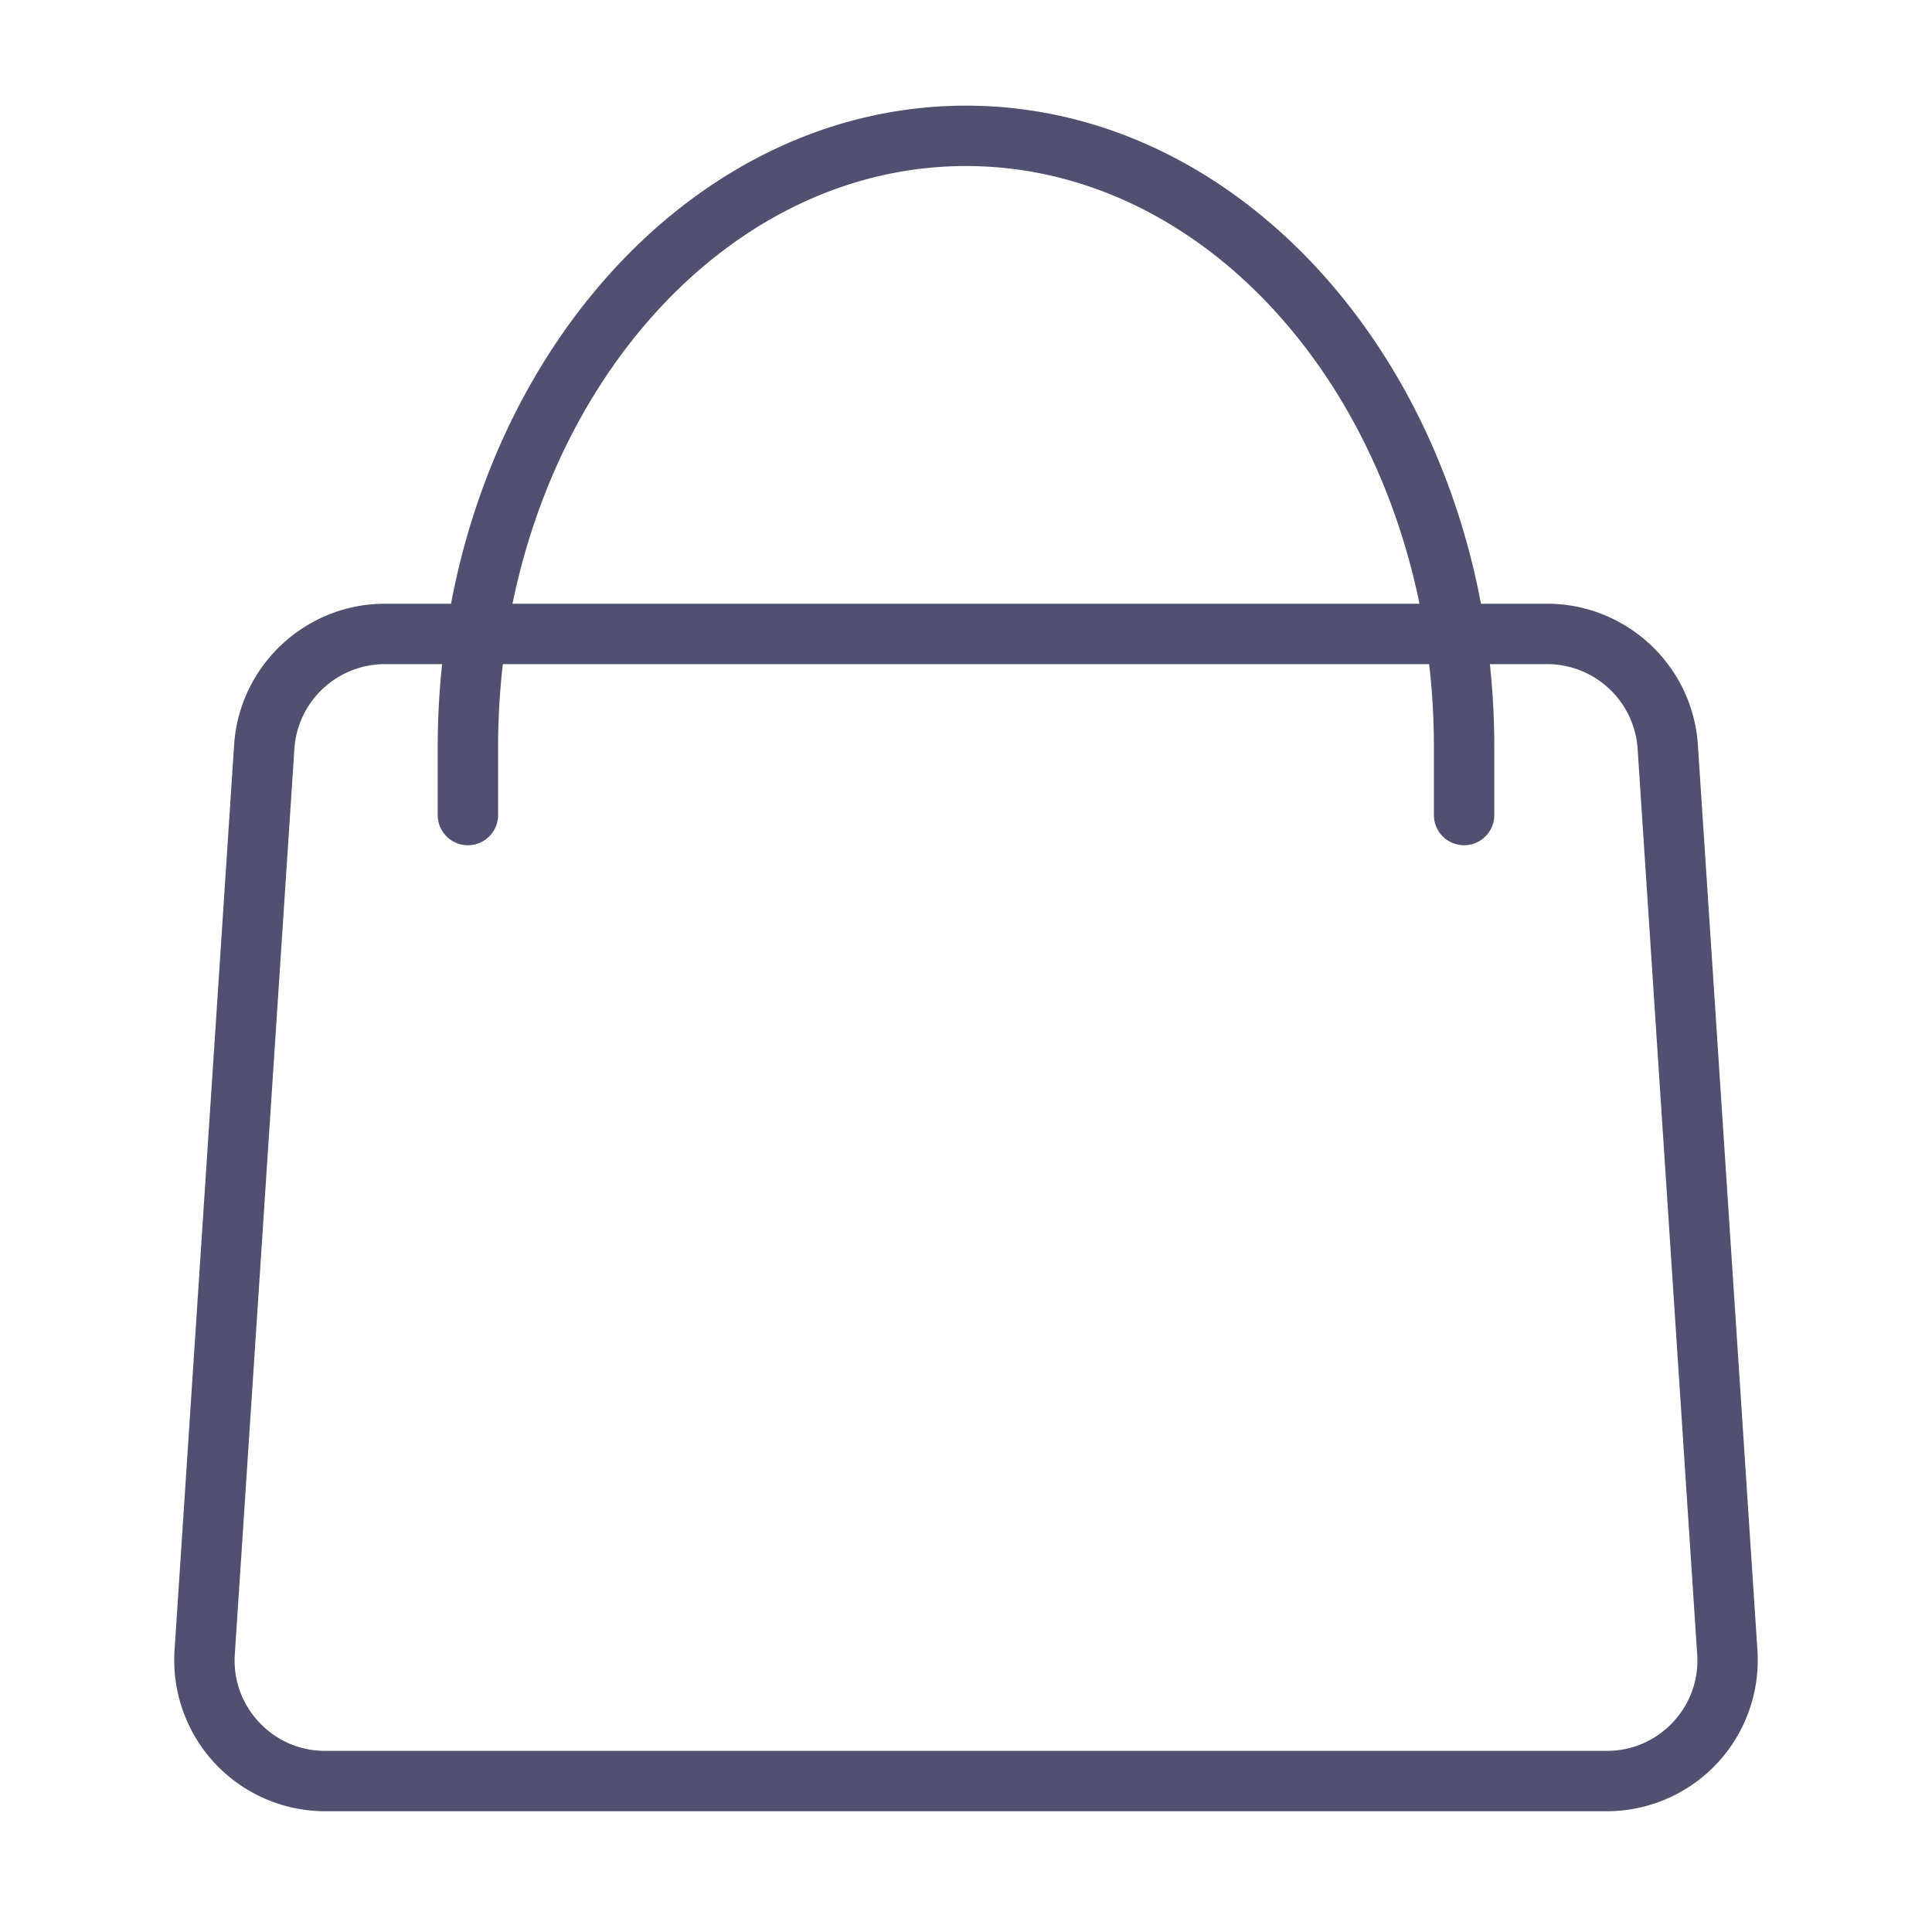 <svg xmlns="http://www.w3.org/2000/svg" viewBox="0 0 128 128" id="shop"><path fill="#505070" d="M106.456 120H21.544a10.033 10.033 0 0 1-7.3-3.165 10.038 10.038 0 0 1-2.68-7.491l3.947-60c.346-5.24 4.73-9.344 9.98-9.344h77.018c5.25 0 9.634 4.104 9.979 9.343l3.947 60.001a10.034 10.034 0 0 1-2.68 7.491 10.029 10.029 0 0 1-7.299 3.165zM25.491 44a6.015 6.015 0 0 0-5.987 5.606l-3.947 59.999a5.941 5.941 0 0 0 1.606 4.495 5.942 5.942 0 0 0 4.381 1.899h84.912a5.948 5.948 0 0 0 4.381-1.899 5.939 5.939 0 0 0 1.606-4.495l-3.947-60A6.014 6.014 0 0 0 102.509 44H25.491z"></path><path fill="#505070" d="M97 56a2 2 0 0 1-2-2v-4.5C95 28.271 81.094 11 64 11S33 28.271 33 49.5V54a2 2 0 0 1-4 0v-4.5C29 26.065 44.701 7 64 7s35 19.065 35 42.5V54a2 2 0 0 1-2 2z"></path></svg>